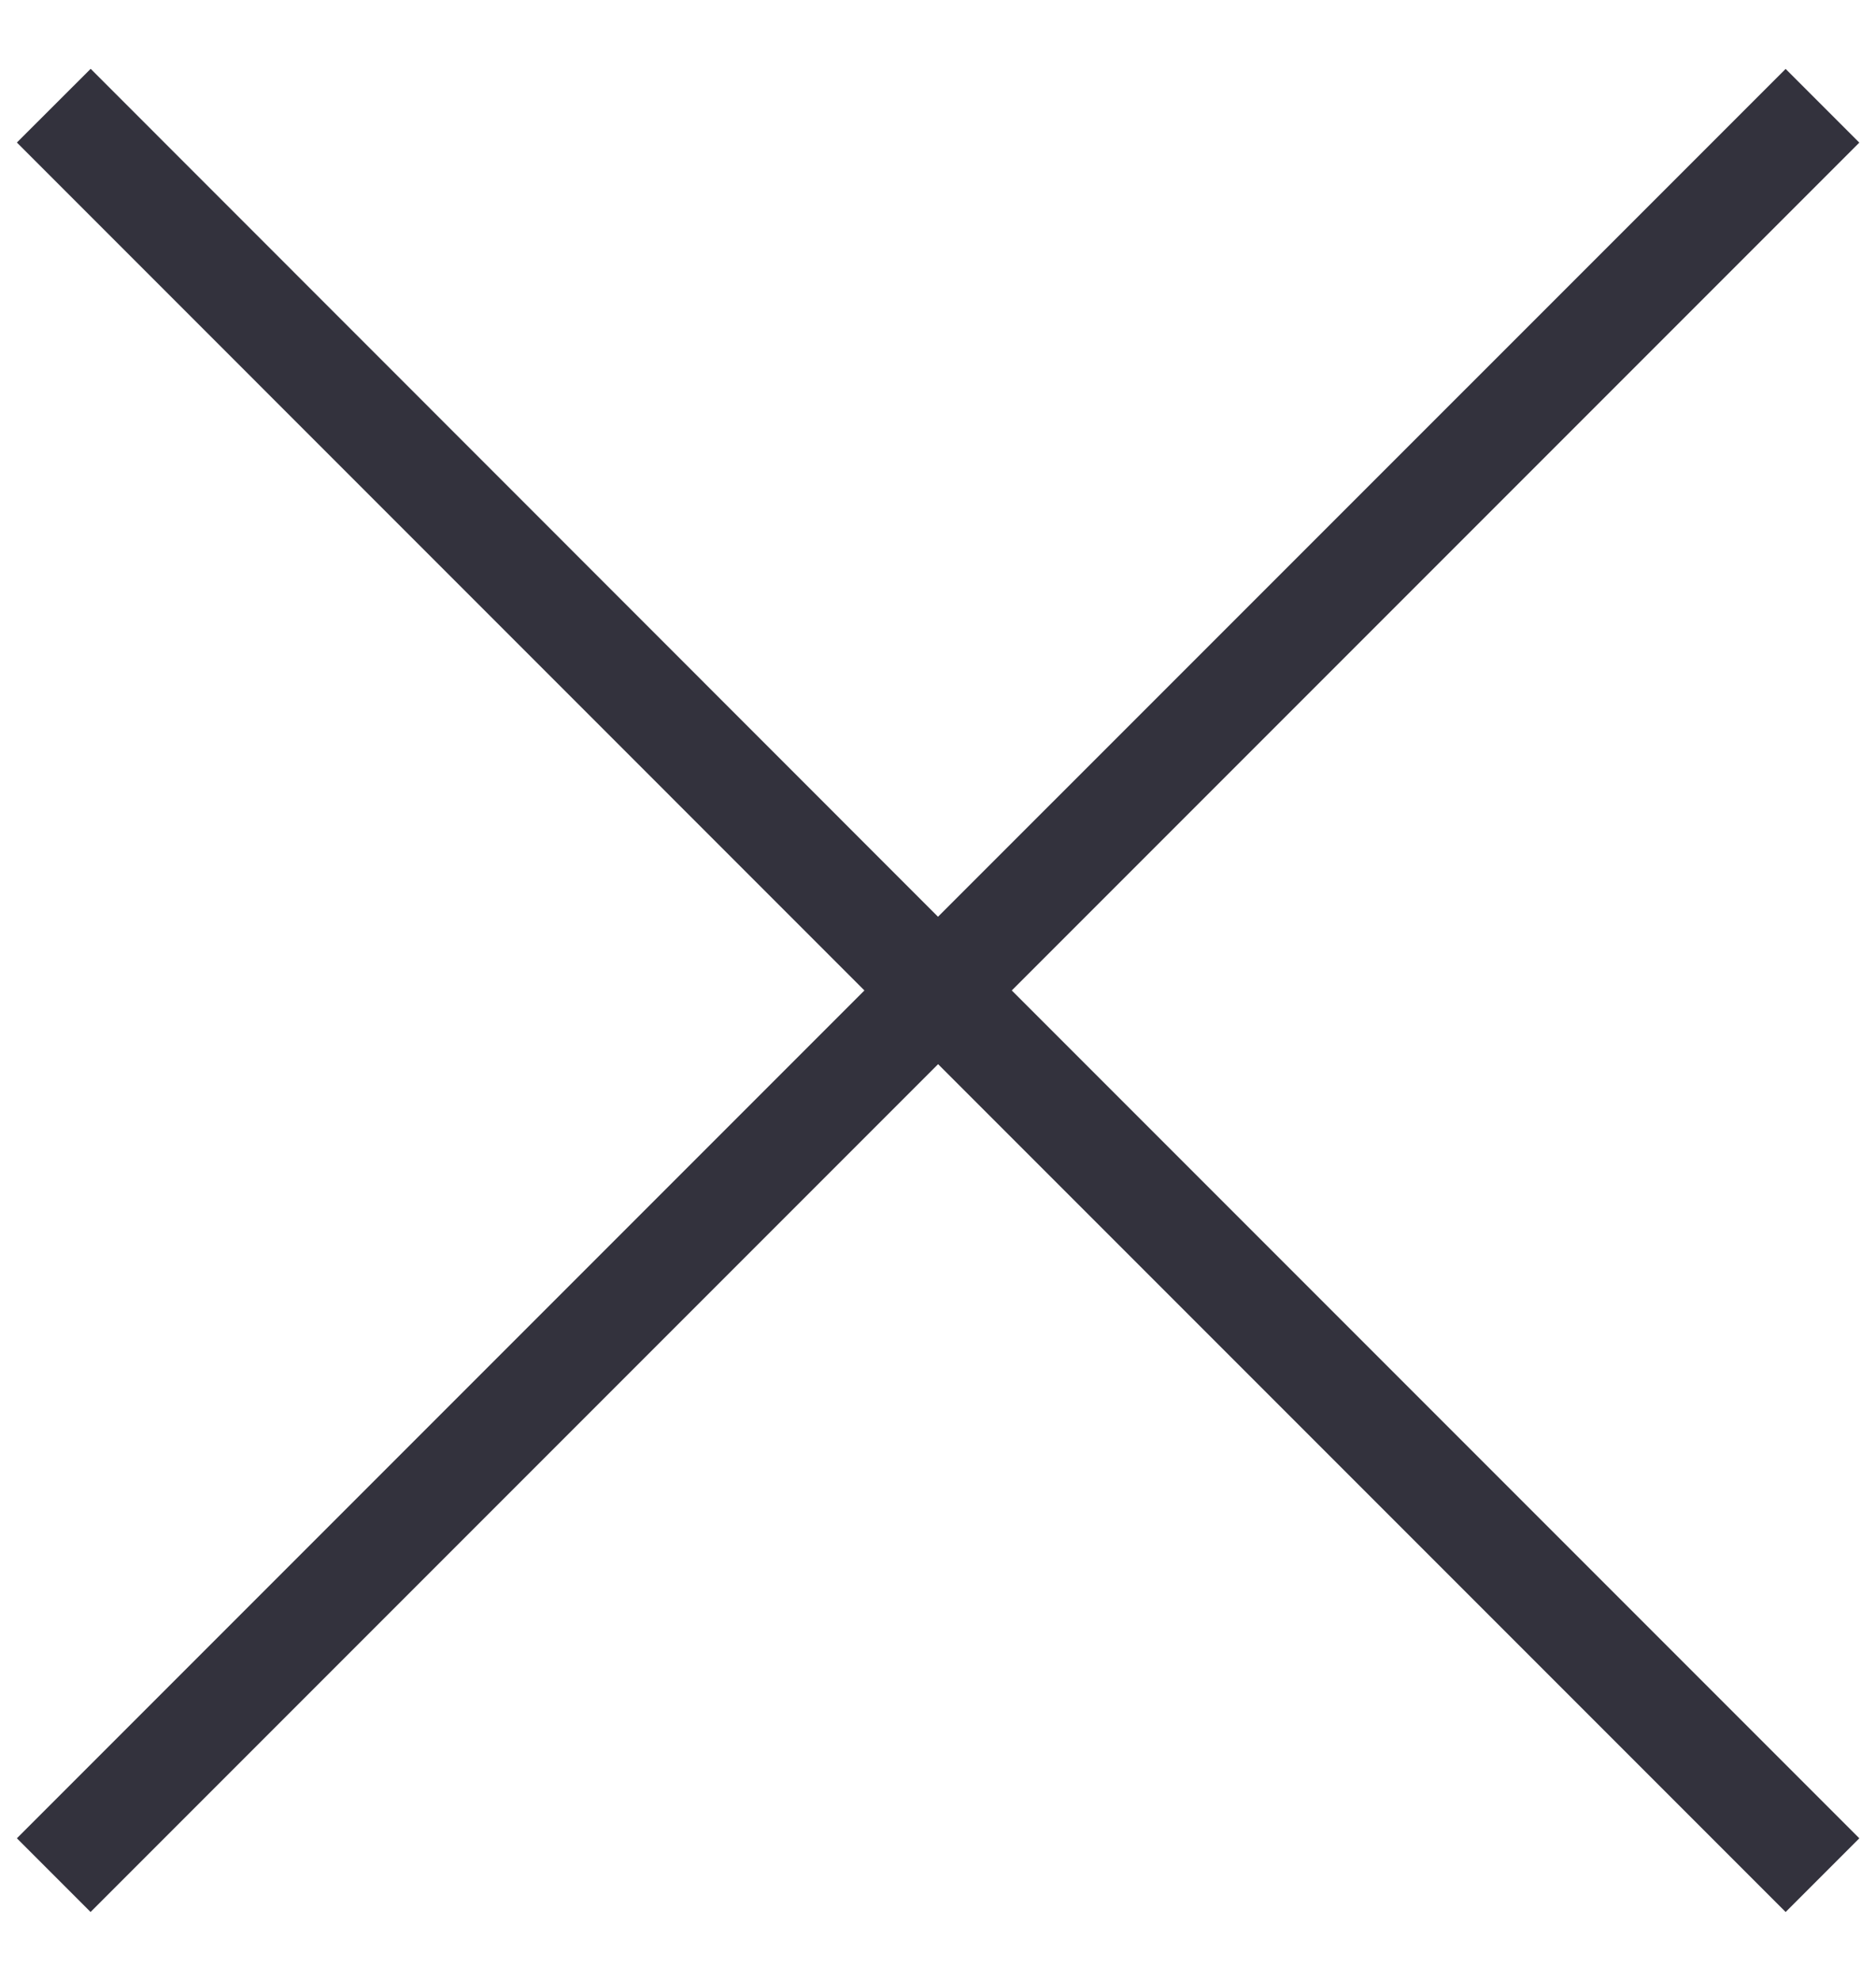 <svg width="18" height="19" fill="none" xmlns="http://www.w3.org/2000/svg"><path fill-rule="evenodd" clip-rule="evenodd" d="M9 8.793.87.66l-.708.707L8.294 9.5.162 17.632l.707.707 8.132-8.132 8.132 8.132.707-.707L9.708 9.5l8.132-8.132-.707-.707L9 8.793Z" fill="#33323D"/></svg>